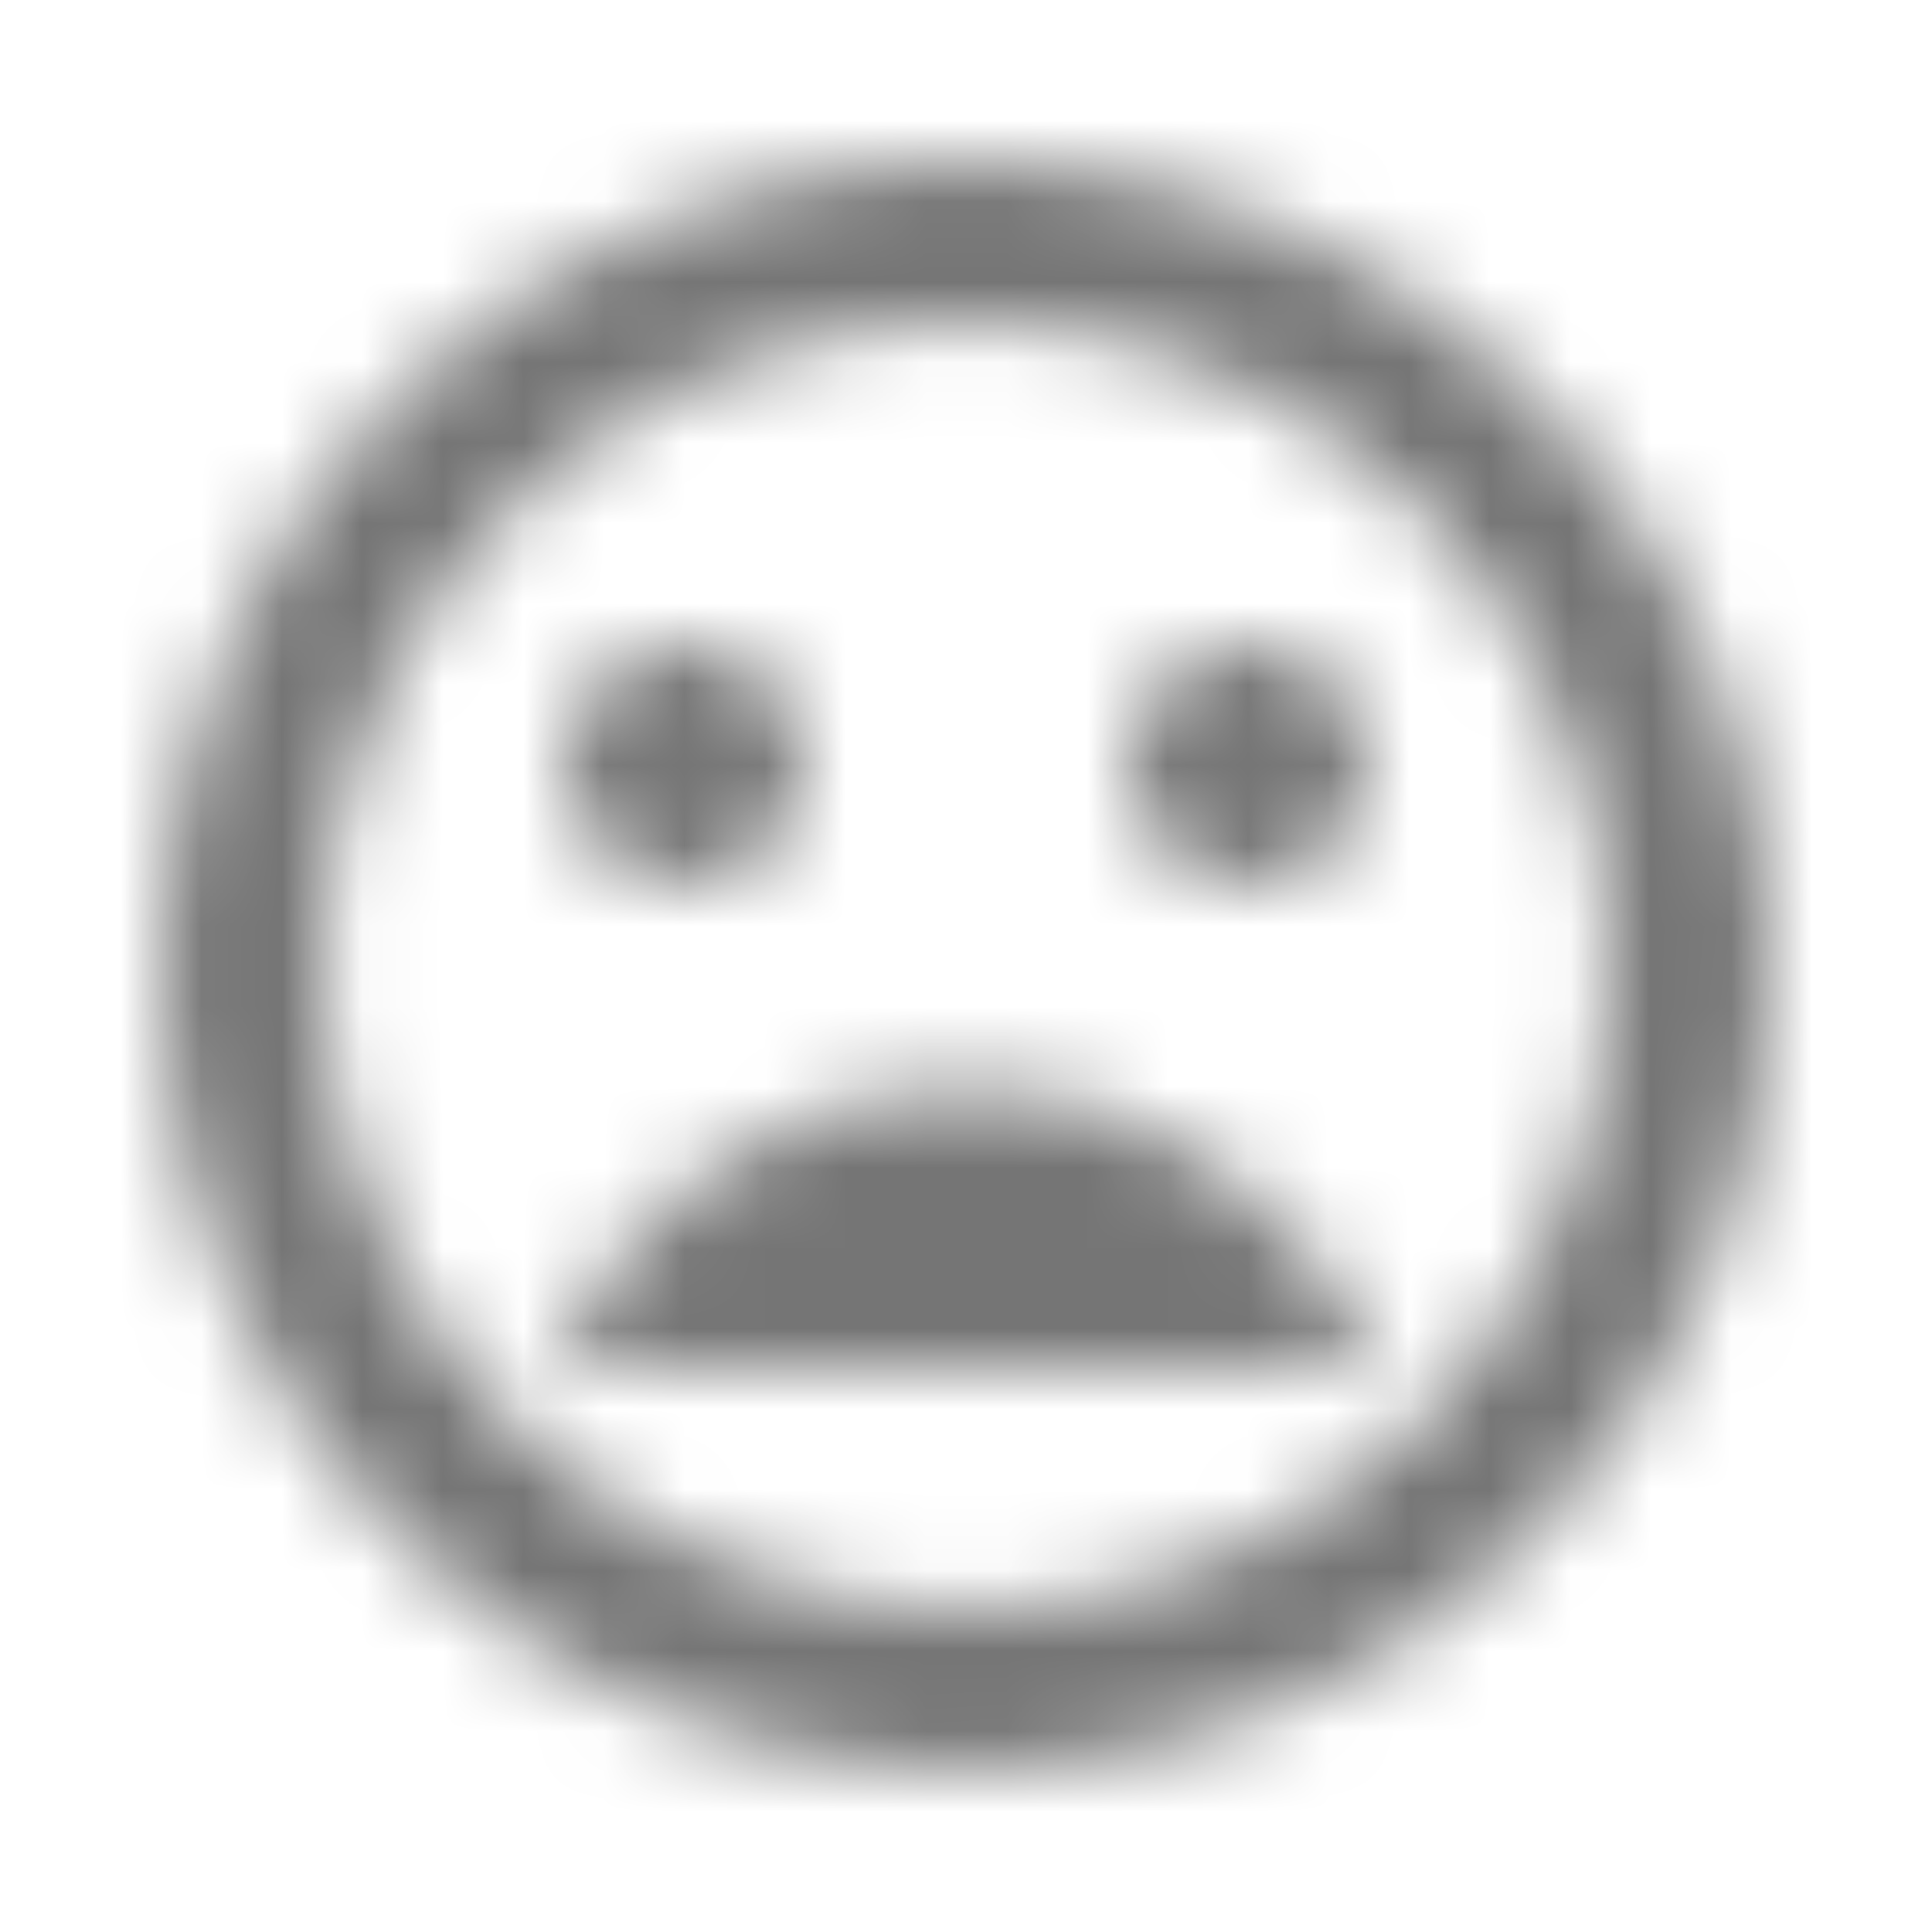 <?xml version="1.0" encoding="UTF-8"?>
<svg width="24px" height="24px" viewBox="0 0 24 24" version="1.1" xmlns="http://www.w3.org/2000/svg" xmlns:xlink="http://www.w3.org/1999/xlink">
    <!-- Generator: Sketch 50 (54983) - http://www.bohemiancoding.com/sketch -->
    <title>icon/social/mood_bad_24px</title>
    <desc>Created with Sketch.</desc>
    <defs>
        <path d="M11.99,2 C6.47,2 2,6.48 2,12 C2,17.52 6.47,22 11.99,22 C17.52,22 22,17.52 22,12 C22,6.48 17.52,2 11.99,2 Z M12,20 C7.58,20 4,16.42 4,12 C4,7.58 7.58,4 12,4 C16.42,4 20,7.58 20,12 C20,16.42 16.42,20 12,20 Z M15.5,11 C16.33,11 17,10.33 17,9.5 C17,8.67 16.33,8 15.5,8 C14.67,8 14,8.67 14,9.5 C14,10.33 14.67,11 15.5,11 Z M8.5,11 C9.33,11 10,10.33 10,9.5 C10,8.67 9.33,8 8.5,8 C7.67,8 7,8.67 7,9.5 C7,10.33 7.67,11 8.5,11 Z M12,13.5 C9.67,13.5 7.69,14.96 6.89,17 L17.11,17 C16.31,14.96 14.33,13.5 12,13.5 Z" id="path-1"></path>
    </defs>
    <g id="icon/social/mood_bad_24px" stroke="none" stroke-width="1" fill="none" fill-rule="evenodd">
        <mask id="mask-2" fill="white">
            <use xlink:href="#path-1"></use>
        </mask>
        <g fill-rule="nonzero"></g>
        <g id="✱-/-Color-/-Icons-/-Black-/-Inactive" mask="url(#mask-2)" fill="#000000" fill-opacity="0.54">
            <rect id="Rectangle" x="0" y="0" width="24" height="24"></rect>
        </g>
    </g>
</svg>
